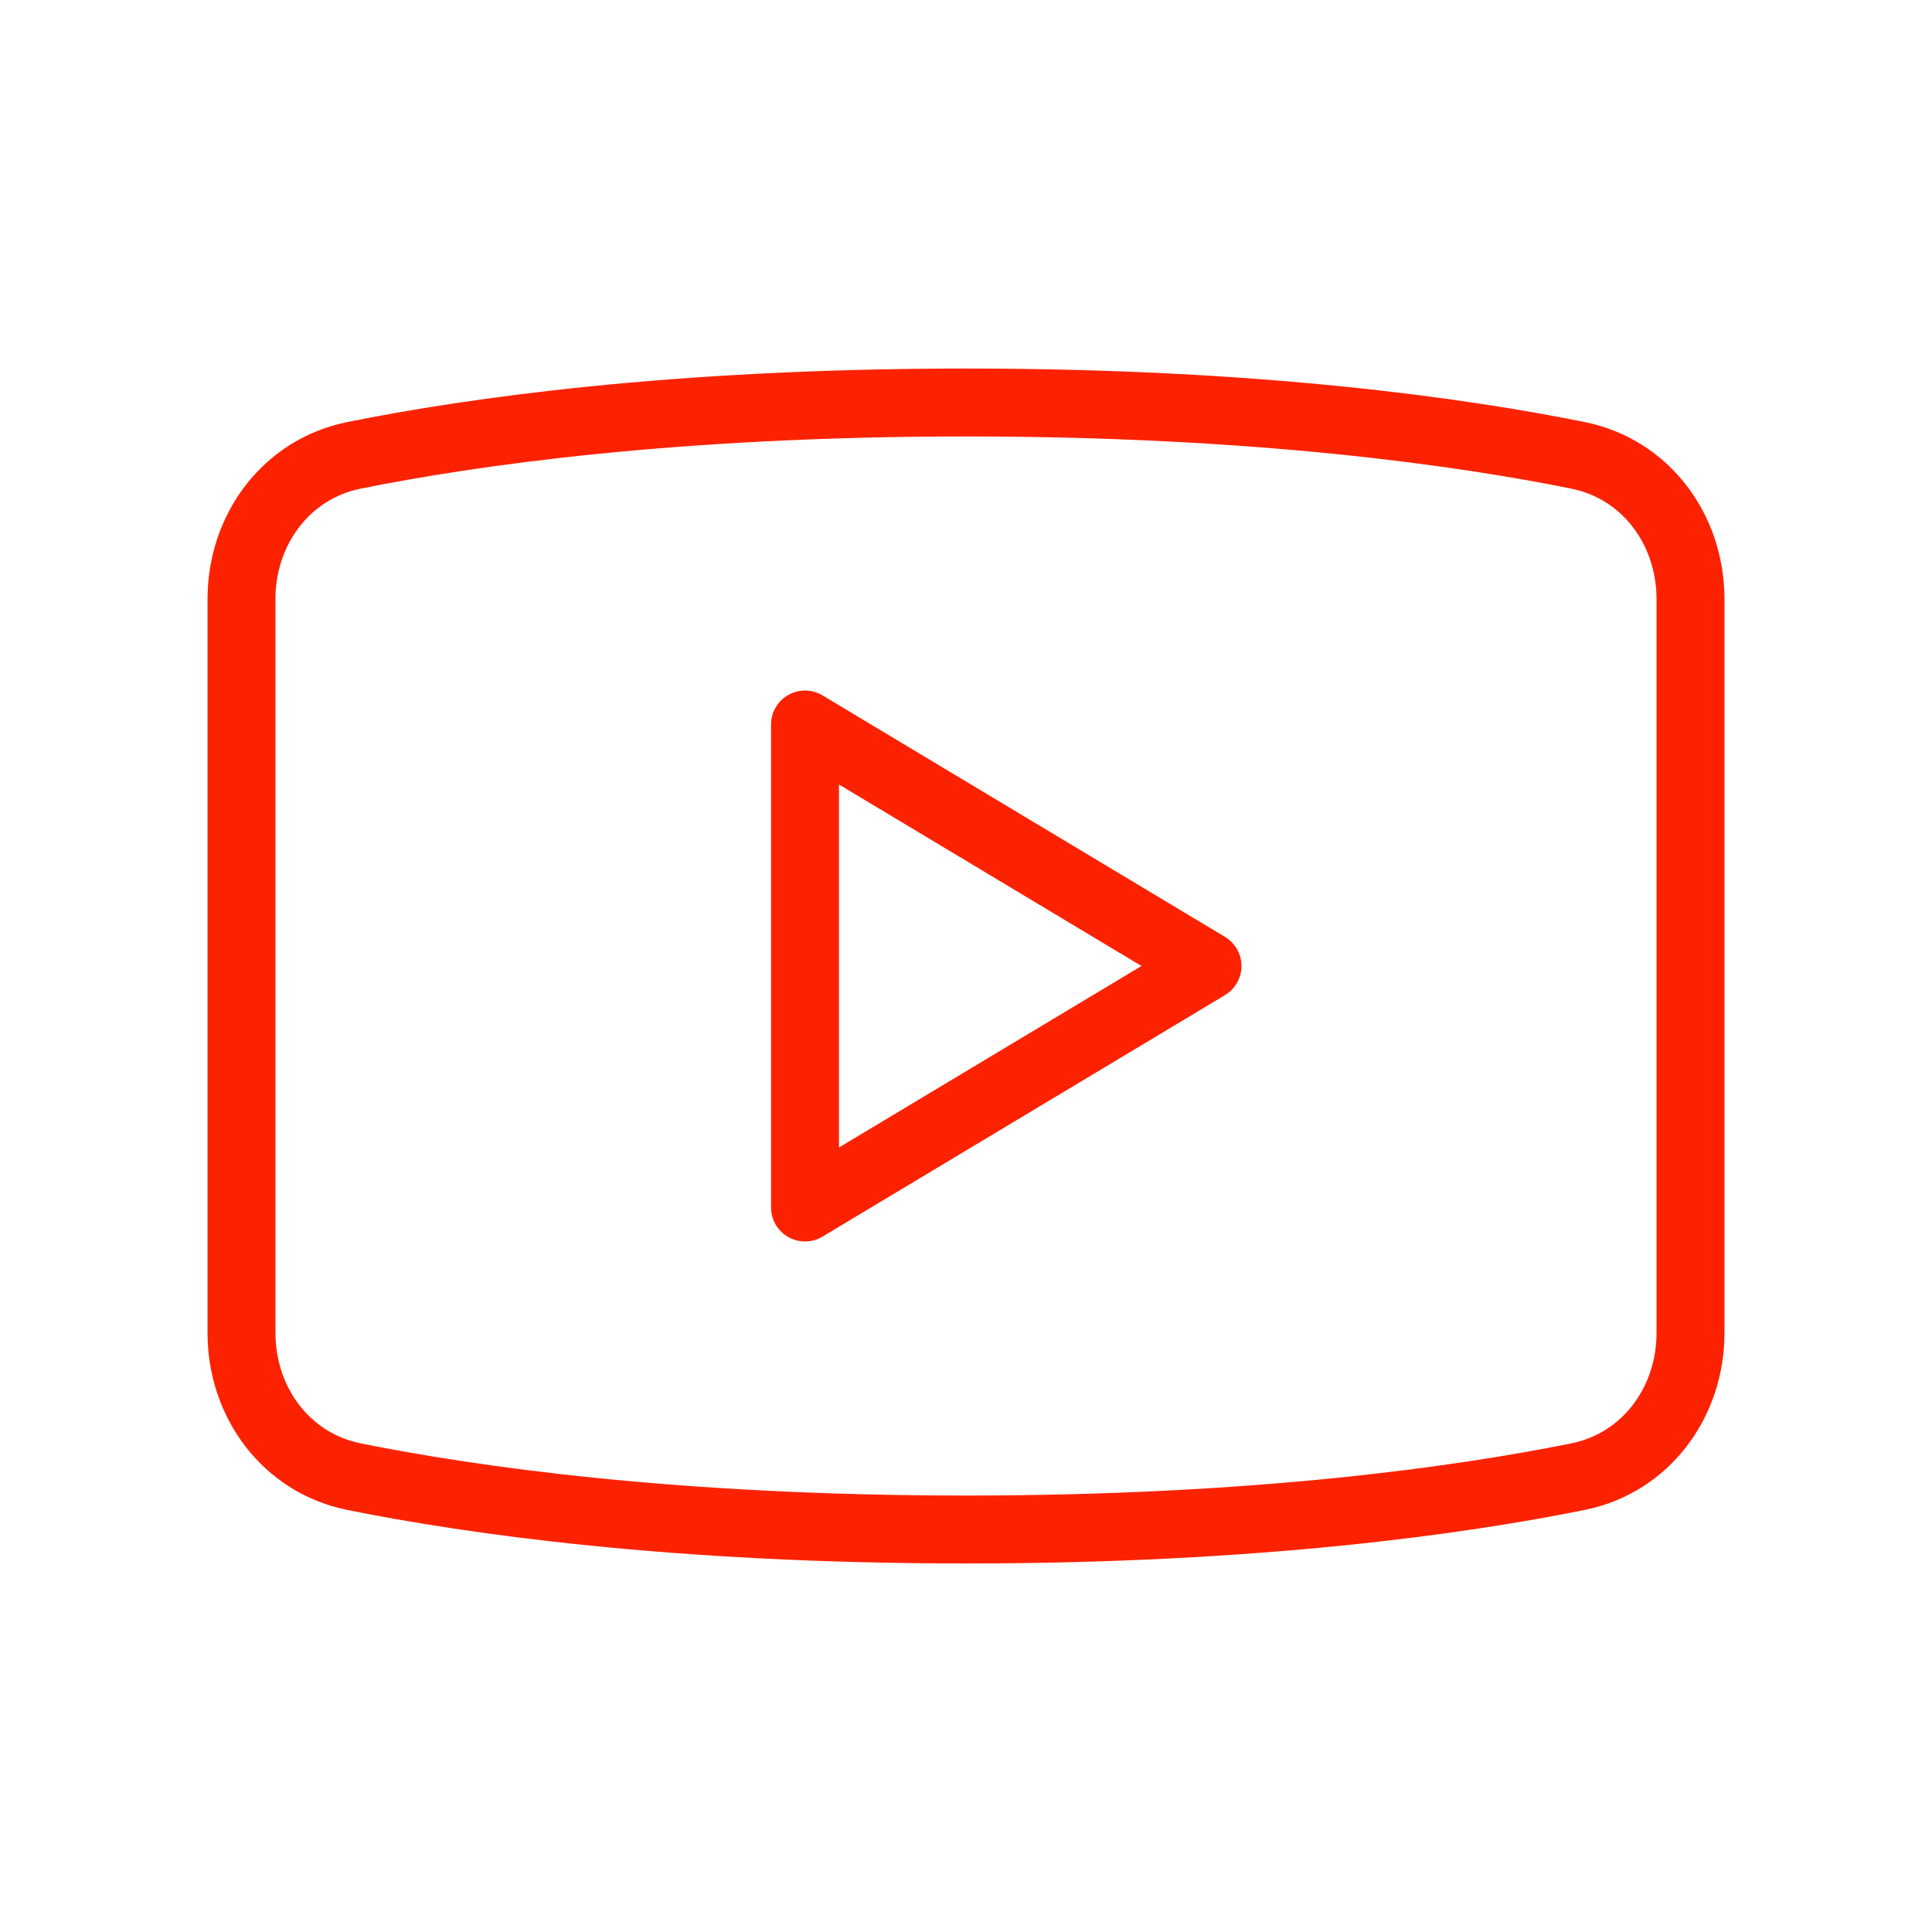 <svg xmlns="http://www.w3.org/2000/svg" width="48" height="48" viewBox="0 0 256 256" fill="none" id="my-svg">
  <defs><pattern id="a" patternUnits="userSpaceOnUse" width="80" height="80" patternTransform="scale(3.19) rotate(0)"><rect x="0" y="0" width="100%" height="100%" fill="none"/><path d="M-20.133 4.568C-13.178 4.932-6.452 7.376 0 10c6.452 2.624 13.036 5.072 20 5 6.967-.072 13.56-2.341 20-5 6.44-2.659 13.033-4.928 20-5 6.964-.072 13.548 2.376 20 5s13.178 5.068 20.133 5.432" stroke-width="9" stroke="#fc2200" fill="none" transform="translate(0,0) scale(1)"/><path d="M-20.133 24.568C-13.178 24.932-6.452 27.376 0 30c6.452 2.624 13.036 5.072 20 5 6.967-.072 13.56-2.341 20-5 6.44-2.659 13.033-4.928 20-5 6.964-.072 13.548 2.376 20 5s13.178 5.068 20.133 5.432" stroke-width="9" stroke="#fc2200" fill="none" transform="translate(0,0) scale(1)"/><path d="M-20.133 44.568C-13.178 44.932-6.452 47.376 0 50c6.452 2.624 13.036 5.072 20 5 6.967-.072 13.56-2.341 20-5 6.44-2.659 13.033-4.928 20-5 6.964-.072 13.548 2.376 20 5s13.178 5.068 20.133 5.432" stroke-width="9" stroke="#fc2200" fill="none" transform="translate(0,0) scale(1)"/><path d="M-20.133 64.568C-13.178 64.932-6.452 67.376 0 70c6.452 2.624 13.036 5.072 20 5 6.967-.072 13.56-2.341 20-5 6.44-2.659 13.033-4.928 20-5 6.964-.072 13.548 2.376 20 5s13.178 5.068 20.133 5.432" stroke-width="9" stroke="#fc2200" fill="none" transform="translate(0,0) scale(1)"/></pattern>
    <linearGradient id="gradient1">
      <stop class="stop1" offset="0%" stop-color="#8f66ff"/>
      <stop class="stop2" offset="100%" stop-color="#3d12ff"/>
    </linearGradient>
  </defs>
  
  <path d="M32 79.376C32 70.193 37.903 62.155 46.904 60.337C62.185 57.25 89.217 53.333 128 53.333C166.783 53.333 193.815 57.25 209.096 60.337C218.097 62.155 224 70.193 224 79.376V176.623C224 185.806 218.097 193.845 209.096 195.663C193.815 198.749 166.783 202.666 128 202.666C89.217 202.666 62.185 198.749 46.904 195.663C37.903 193.845 32 185.806 32 176.623V79.376Z M106.667 96L160 128L106.667 160V96Z" stroke="#fc2200" stroke-width="9" stroke-linecap="round" stroke-linejoin="round" id="my-path" transform="translate(0,0) scale(1)"/>
</svg>
